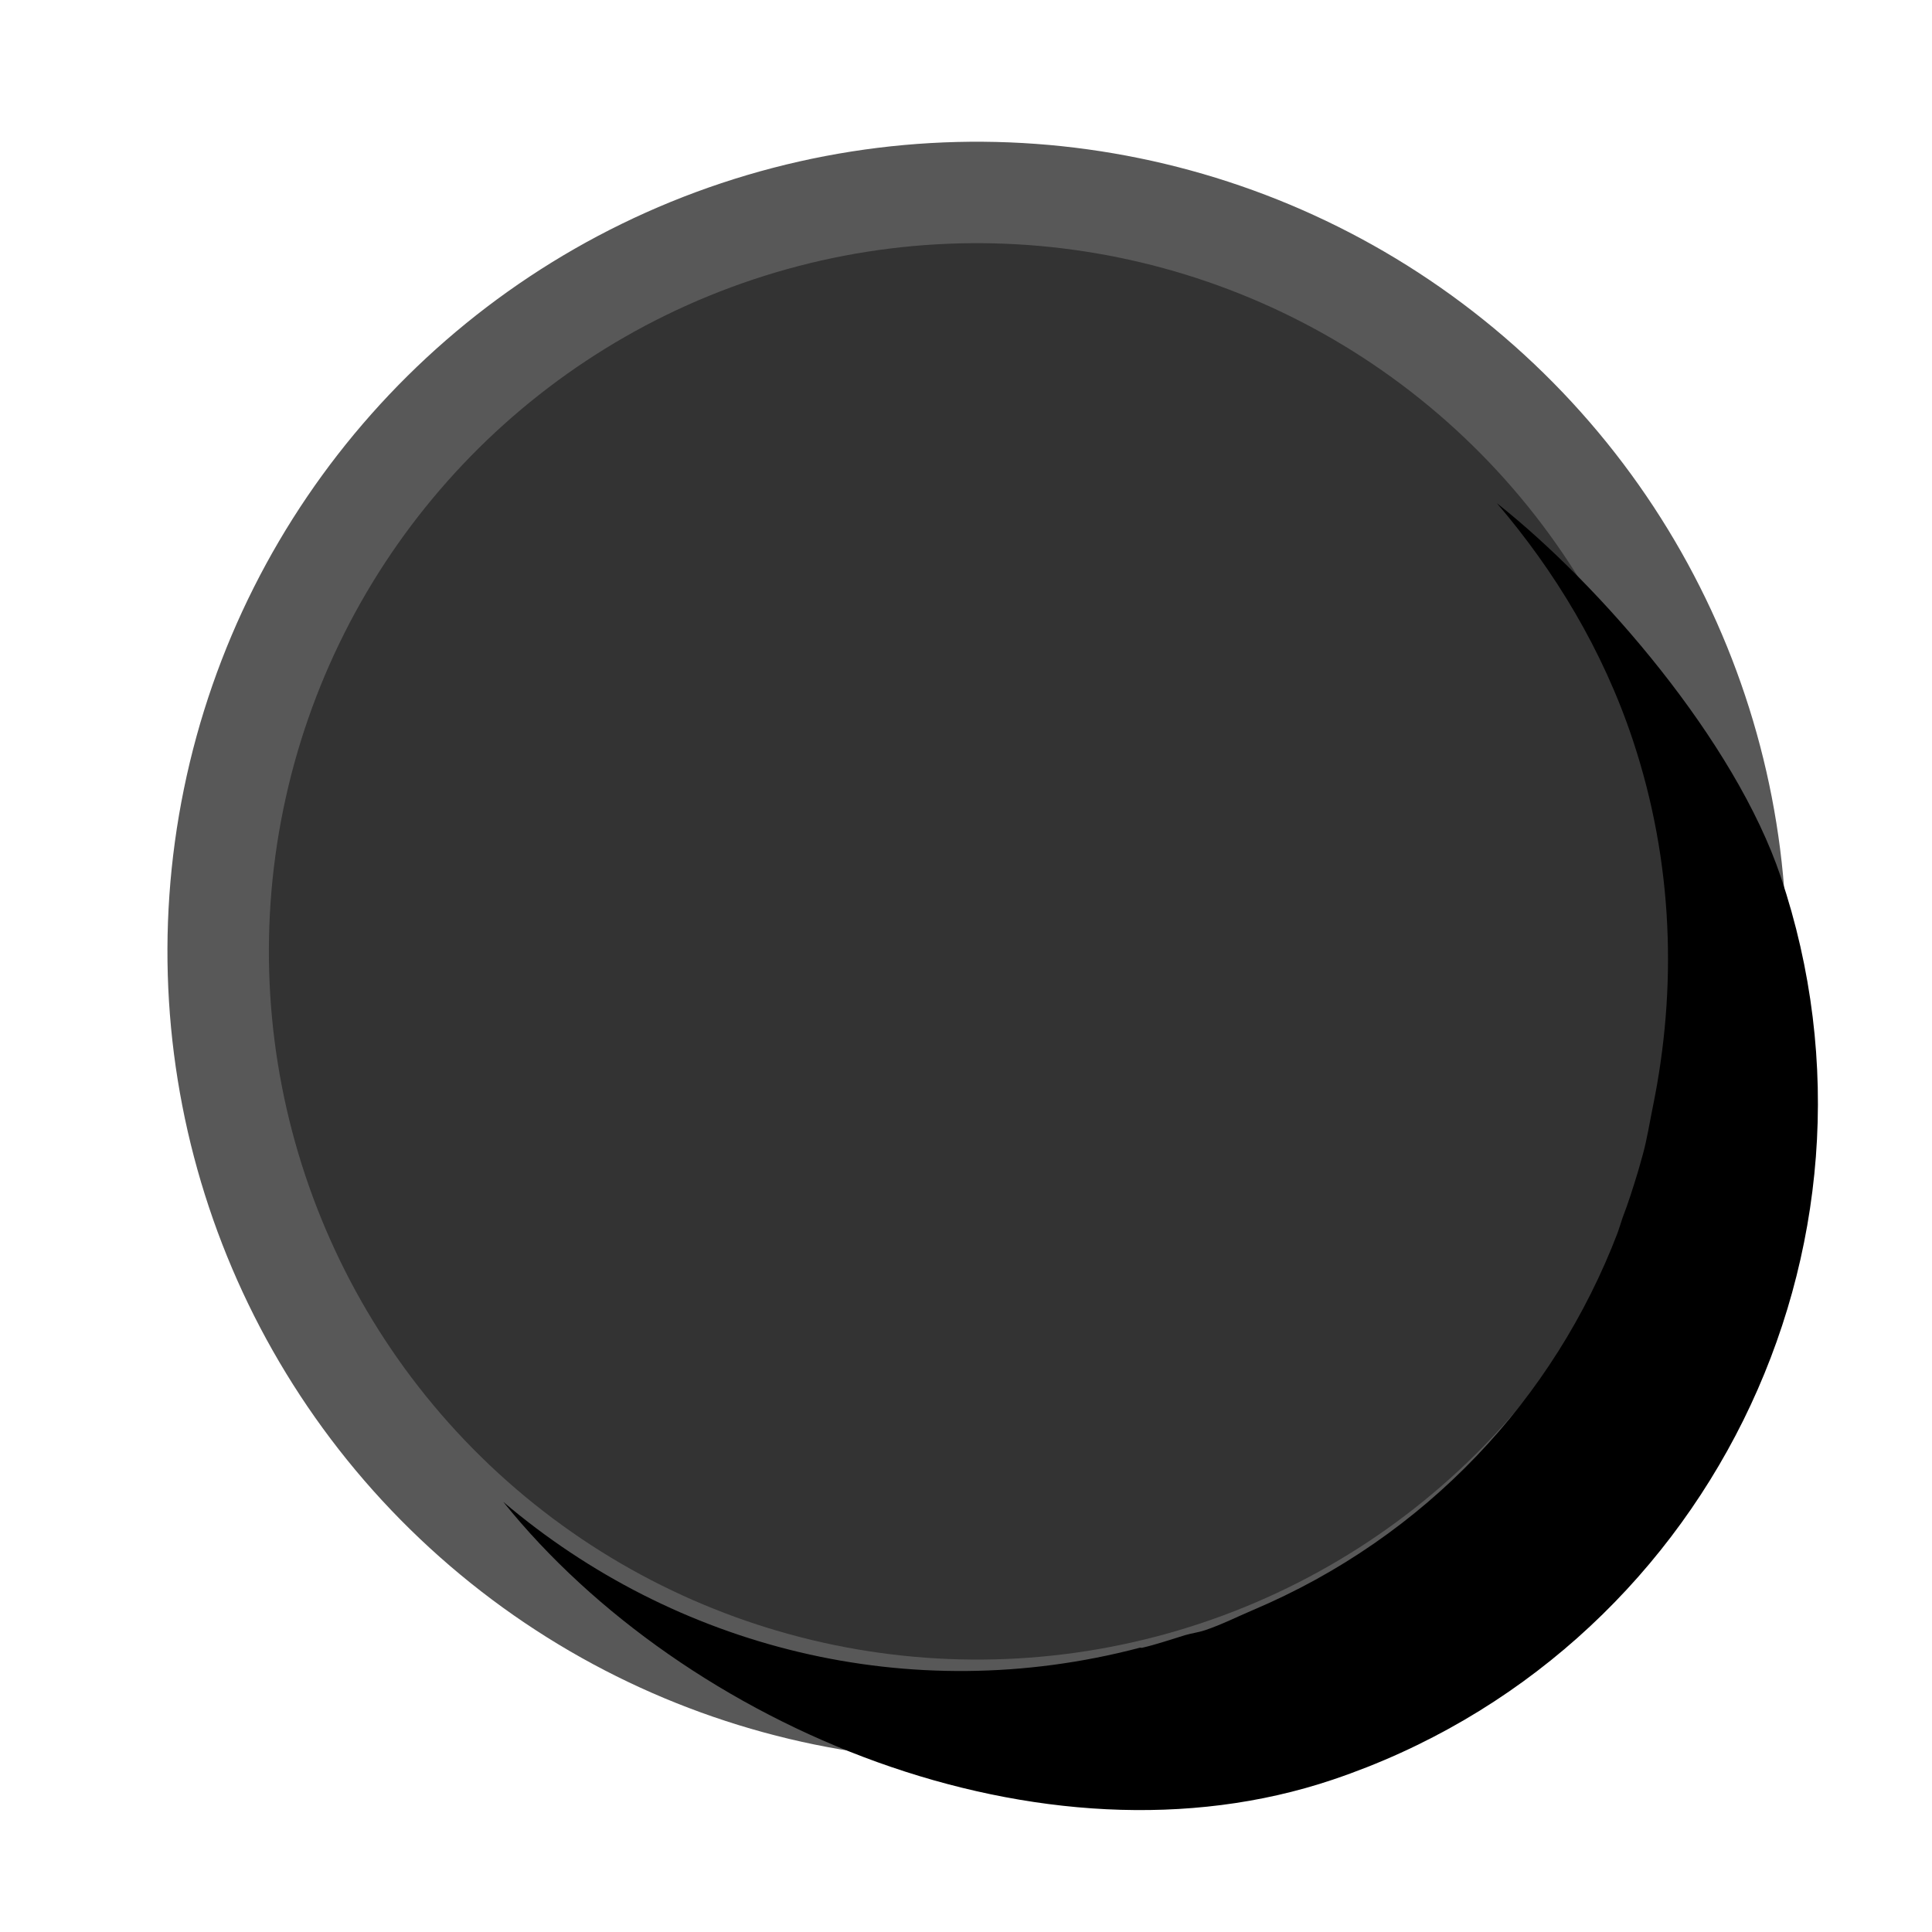 <?xml version="1.0" encoding="UTF-8"?>
<!-- Created with Inkscape (http://www.inkscape.org/) -->
<svg id="svg2" width="24" height="24" version="1.1" xmlns="http://www.w3.org/2000/svg" xmlns:cc="http://creativecommons.org/ns#" xmlns:dc="http://purl.org/dc/elements/1.1/" xmlns:rdf="http://www.w3.org/1999/02/22-rdf-syntax-ns#" xmlns:xlink="http://www.w3.org/1999/xlink">
 <g id="layer2" transform="matrix(-.909 0 0 -.909 188.79 594.57)" fill="#333">
  <ellipse id="path4669" transform="matrix(-.316 -.949 .949 -.316 0 0)" cx="-669.5" cy="-18.15" rx="10.369" ry="10.368" fill="#333" stroke="#585858" stroke-width="1.386"/>
 </g>
 <path id="path4669-2" d="m18.594 6.25c0.719 0.842 1.315 1.821 1.688 2.938 0.509 1.528 0.551 3.093 0.25 4.562-0.04 0.195-0.072 0.403-0.125 0.594-0.018 0.071-0.043 0.148-0.062 0.219-0.06 0.195-0.115 0.373-0.188 0.562-0.022 0.063-0.039 0.125-0.062 0.188-0.787 2.06-2.379 3.777-4.531 4.688-0.193 0.082-0.392 0.182-0.594 0.25-0.084 0.028-0.166 0.037-0.25 0.062-0.181 0.055-0.35 0.114-0.531 0.156-0.01 0.003-0.022-0.003-0.031 0-2.862 0.752-5.776-2e-3 -7.906-1.812 2.255 2.806 6.701 4.665 10.306 3.45 4.619-1.557 7.119-6.6 5.562-11.219-0.565-1.677-2.229-3.611-3.525-4.637z" color="#000000" style="block-progression:tb;text-indent:0;text-transform:none"/>
</svg>
